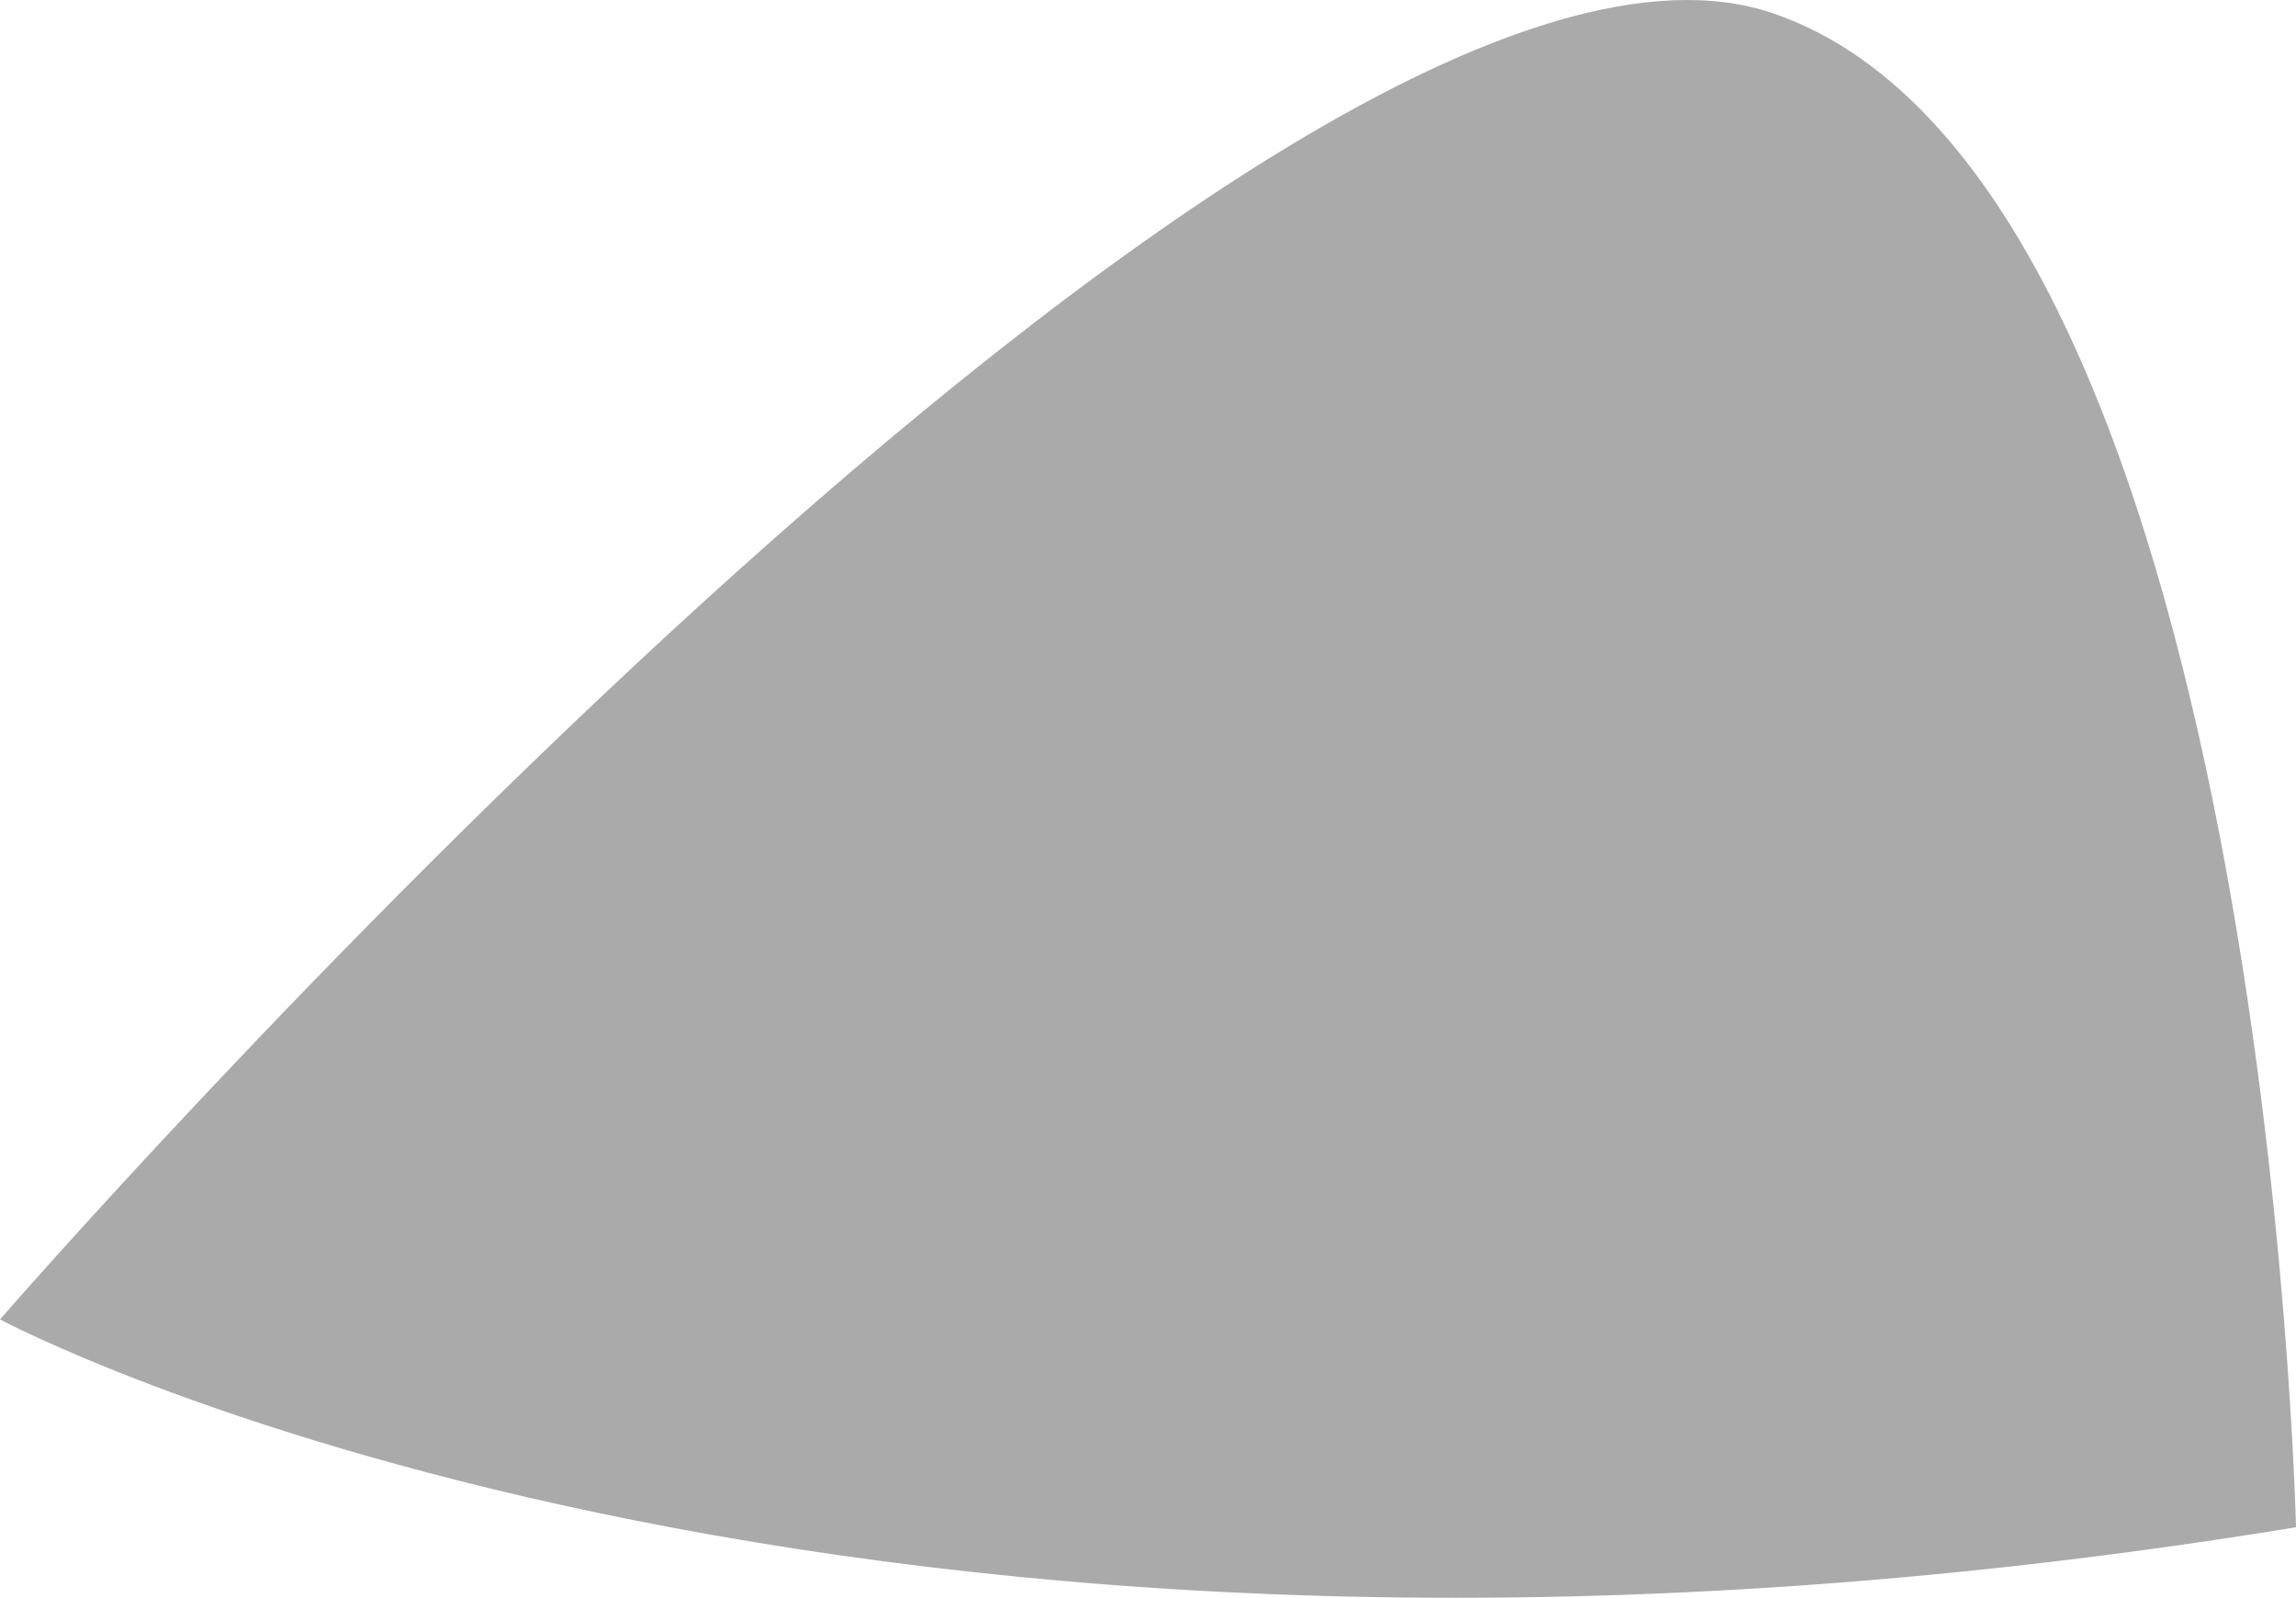 <?xml version="1.0" encoding="UTF-8"?>
<svg width="1003px" height="698px" viewBox="0 0 1003 698" version="1.1" xmlns="http://www.w3.org/2000/svg" xmlns:xlink="http://www.w3.org/1999/xlink">
    <!-- Generator: Sketch 51.1 (57501) - http://www.bohemiancoding.com/sketch -->
    <title>Fill 1</title>
    <desc>Created with Sketch.</desc>
    <defs></defs>
    <g id="Page-1" stroke="none" stroke-width="1" fill="none" fill-rule="evenodd">
        <g id="Sokol-Camp-08.11" transform="translate(-299, -2137)" fill="#AAAAAA">
            <path d="M1302,2804.184 C1302,2804.184 1288.814,2216.97 1073.874,2142.925 C858.935,2068.876 299,2713.389 299,2713.389 C299,2713.389 662.869,2908.832 1302,2804.184" id="Fill-1"></path>
        </g>
    </g>
</svg>